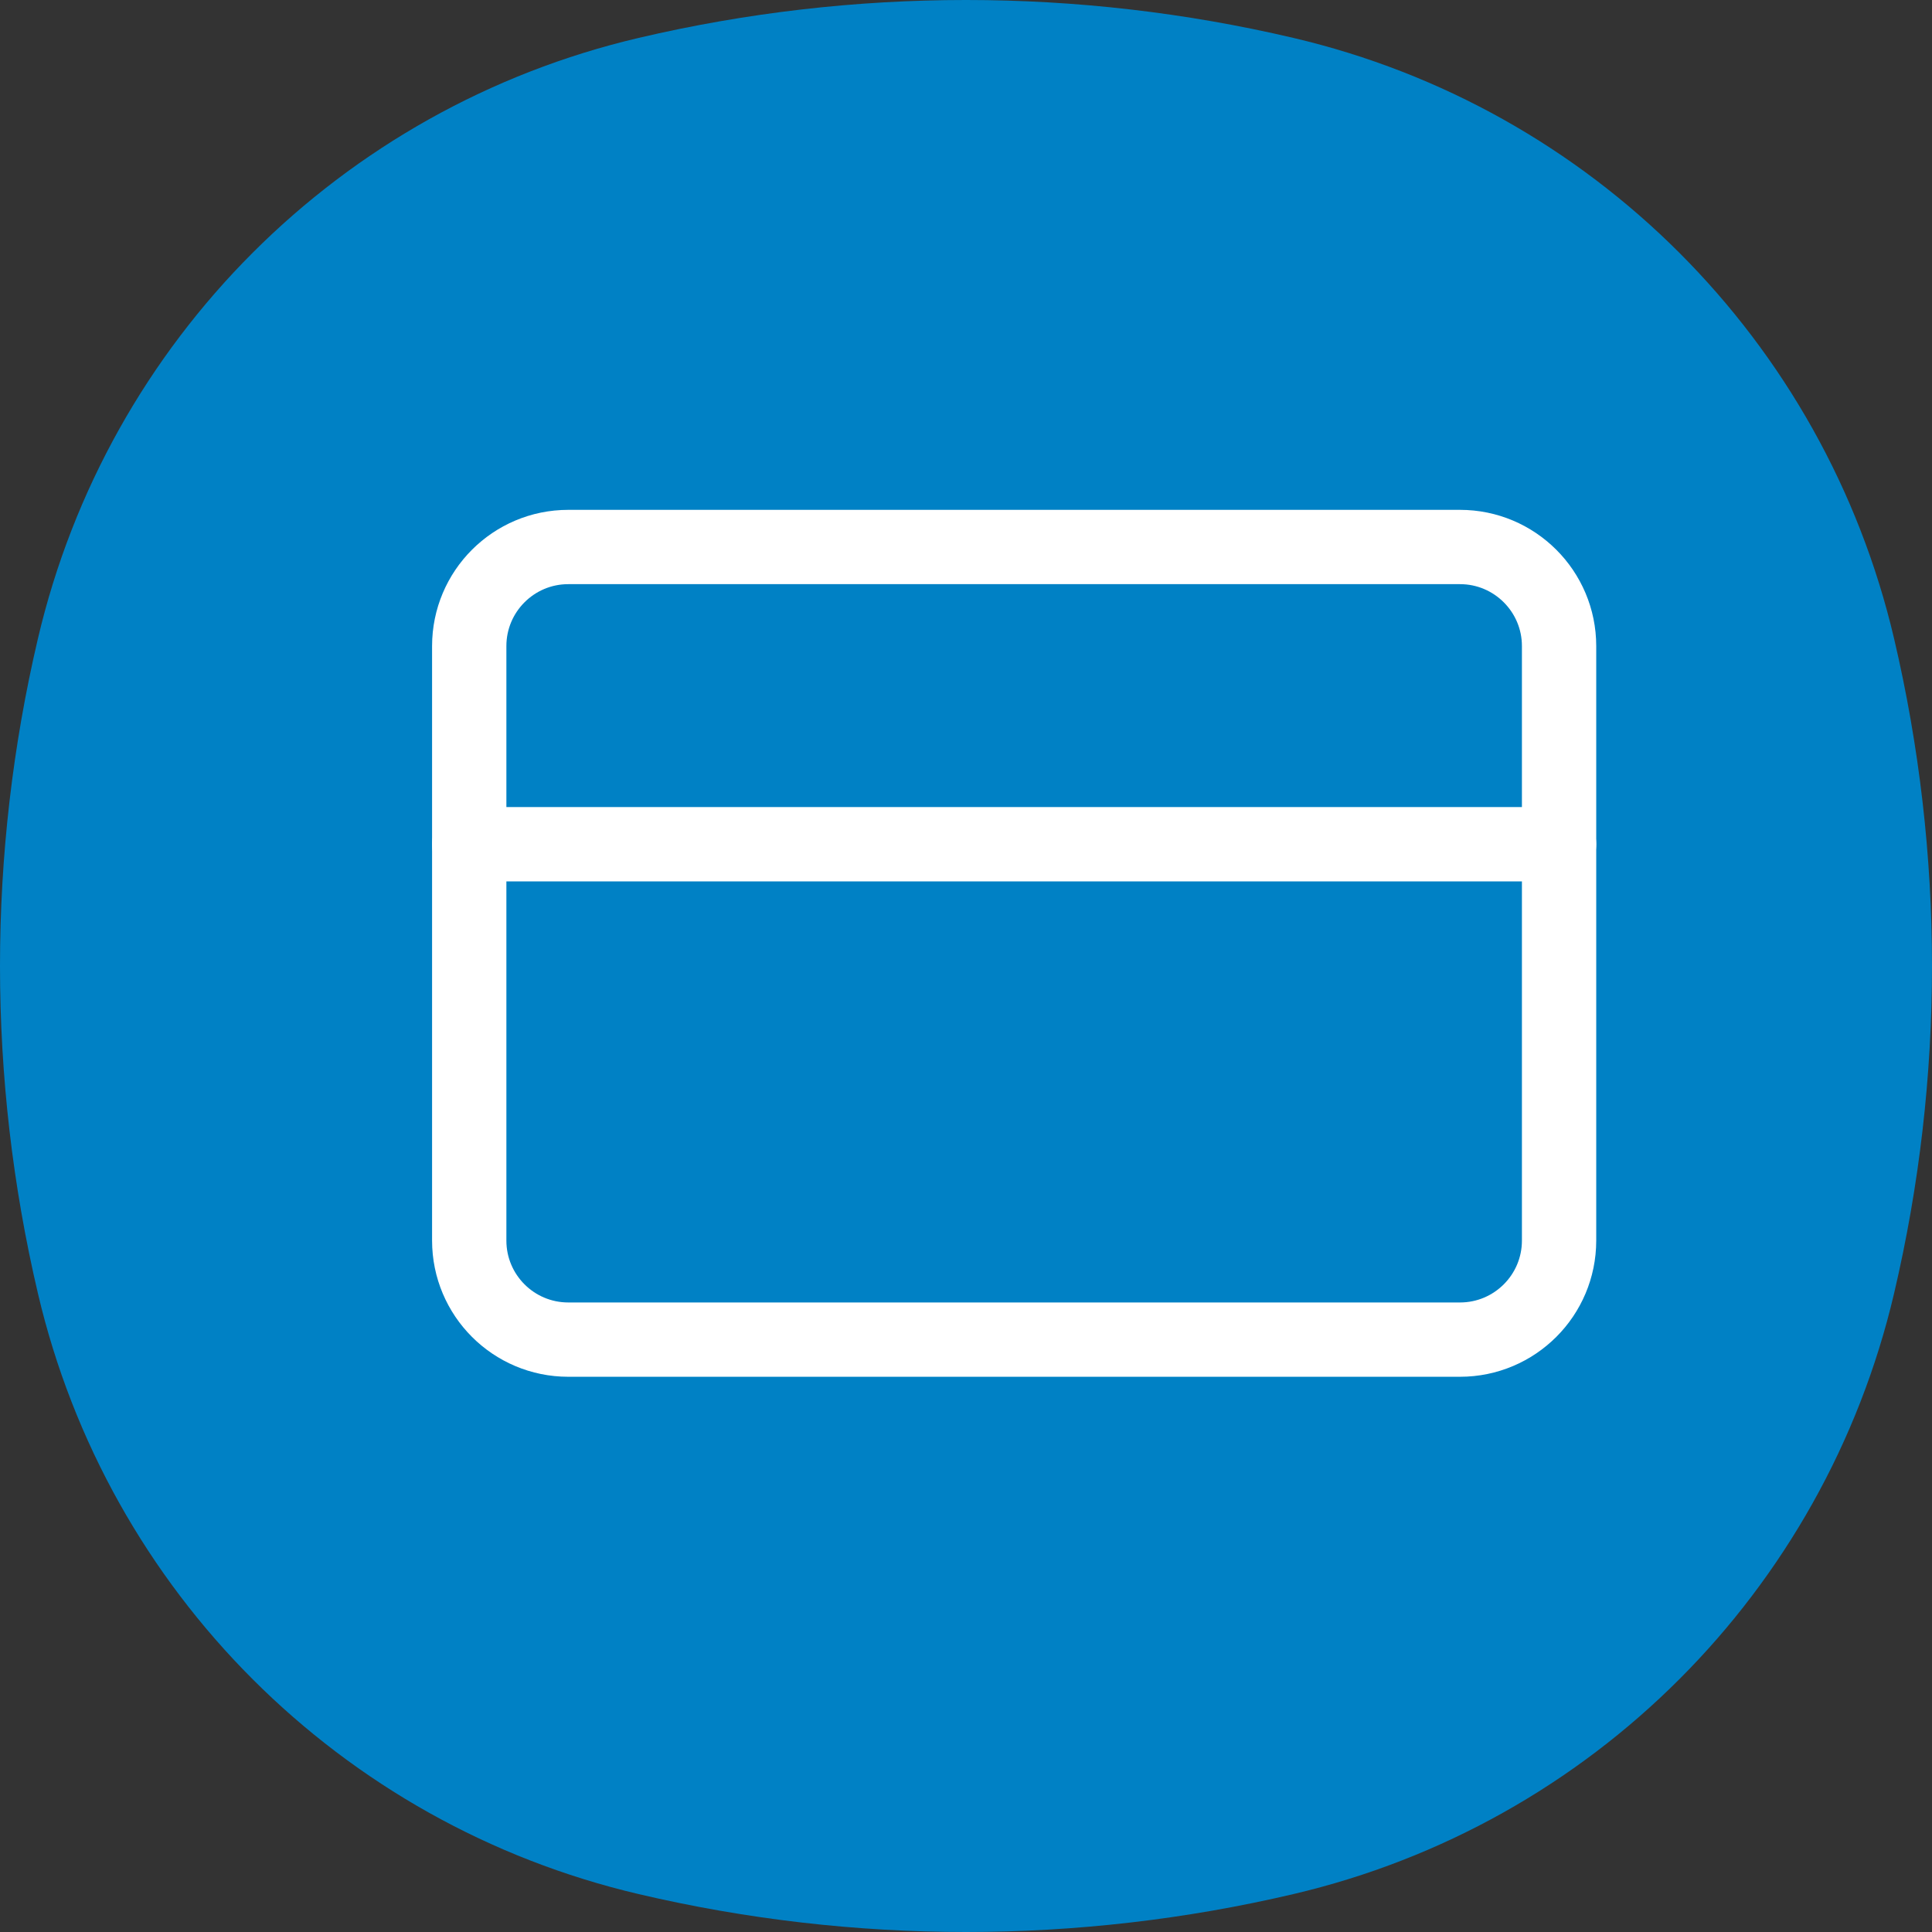 <svg width="39" height="39" viewBox="0 0 39 39" fill="none" xmlns="http://www.w3.org/2000/svg">
<rect x="0" y="0" width="39" height="39" fill="#333333" stroke="none"/>
<path d="M0.765 12.893C2.176 6.875 6.875 2.176 12.893 0.765C17.239 -0.255 21.761 -0.255 26.107 0.765C32.125 2.176 36.824 6.875 38.235 12.893C39.255 17.239 39.255 21.761 38.235 26.107C36.824 32.125 32.125 36.824 26.107 38.235C21.761 39.255 17.239 39.255 12.893 38.235C6.875 36.824 2.176 32.125 0.765 26.107C-0.255 21.762 -0.255 17.239 0.765 12.893Z" fill="#0081C5"/>
<path d="M29.472 11.042H11.472C10.367 11.042 9.472 11.938 9.472 13.042V25.042C9.472 26.147 10.367 27.042 11.472 27.042H29.472C30.576 27.042 31.472 26.147 31.472 25.042V13.042C31.472 11.938 30.576 11.042 29.472 11.042Z" stroke="white" stroke-width="1.5" stroke-linecap="round" stroke-linejoin="round"/>
<path d="M9.472 17.042H31.472" stroke="white" stroke-width="1.5" stroke-linecap="round" stroke-linejoin="round"/>
</svg>

